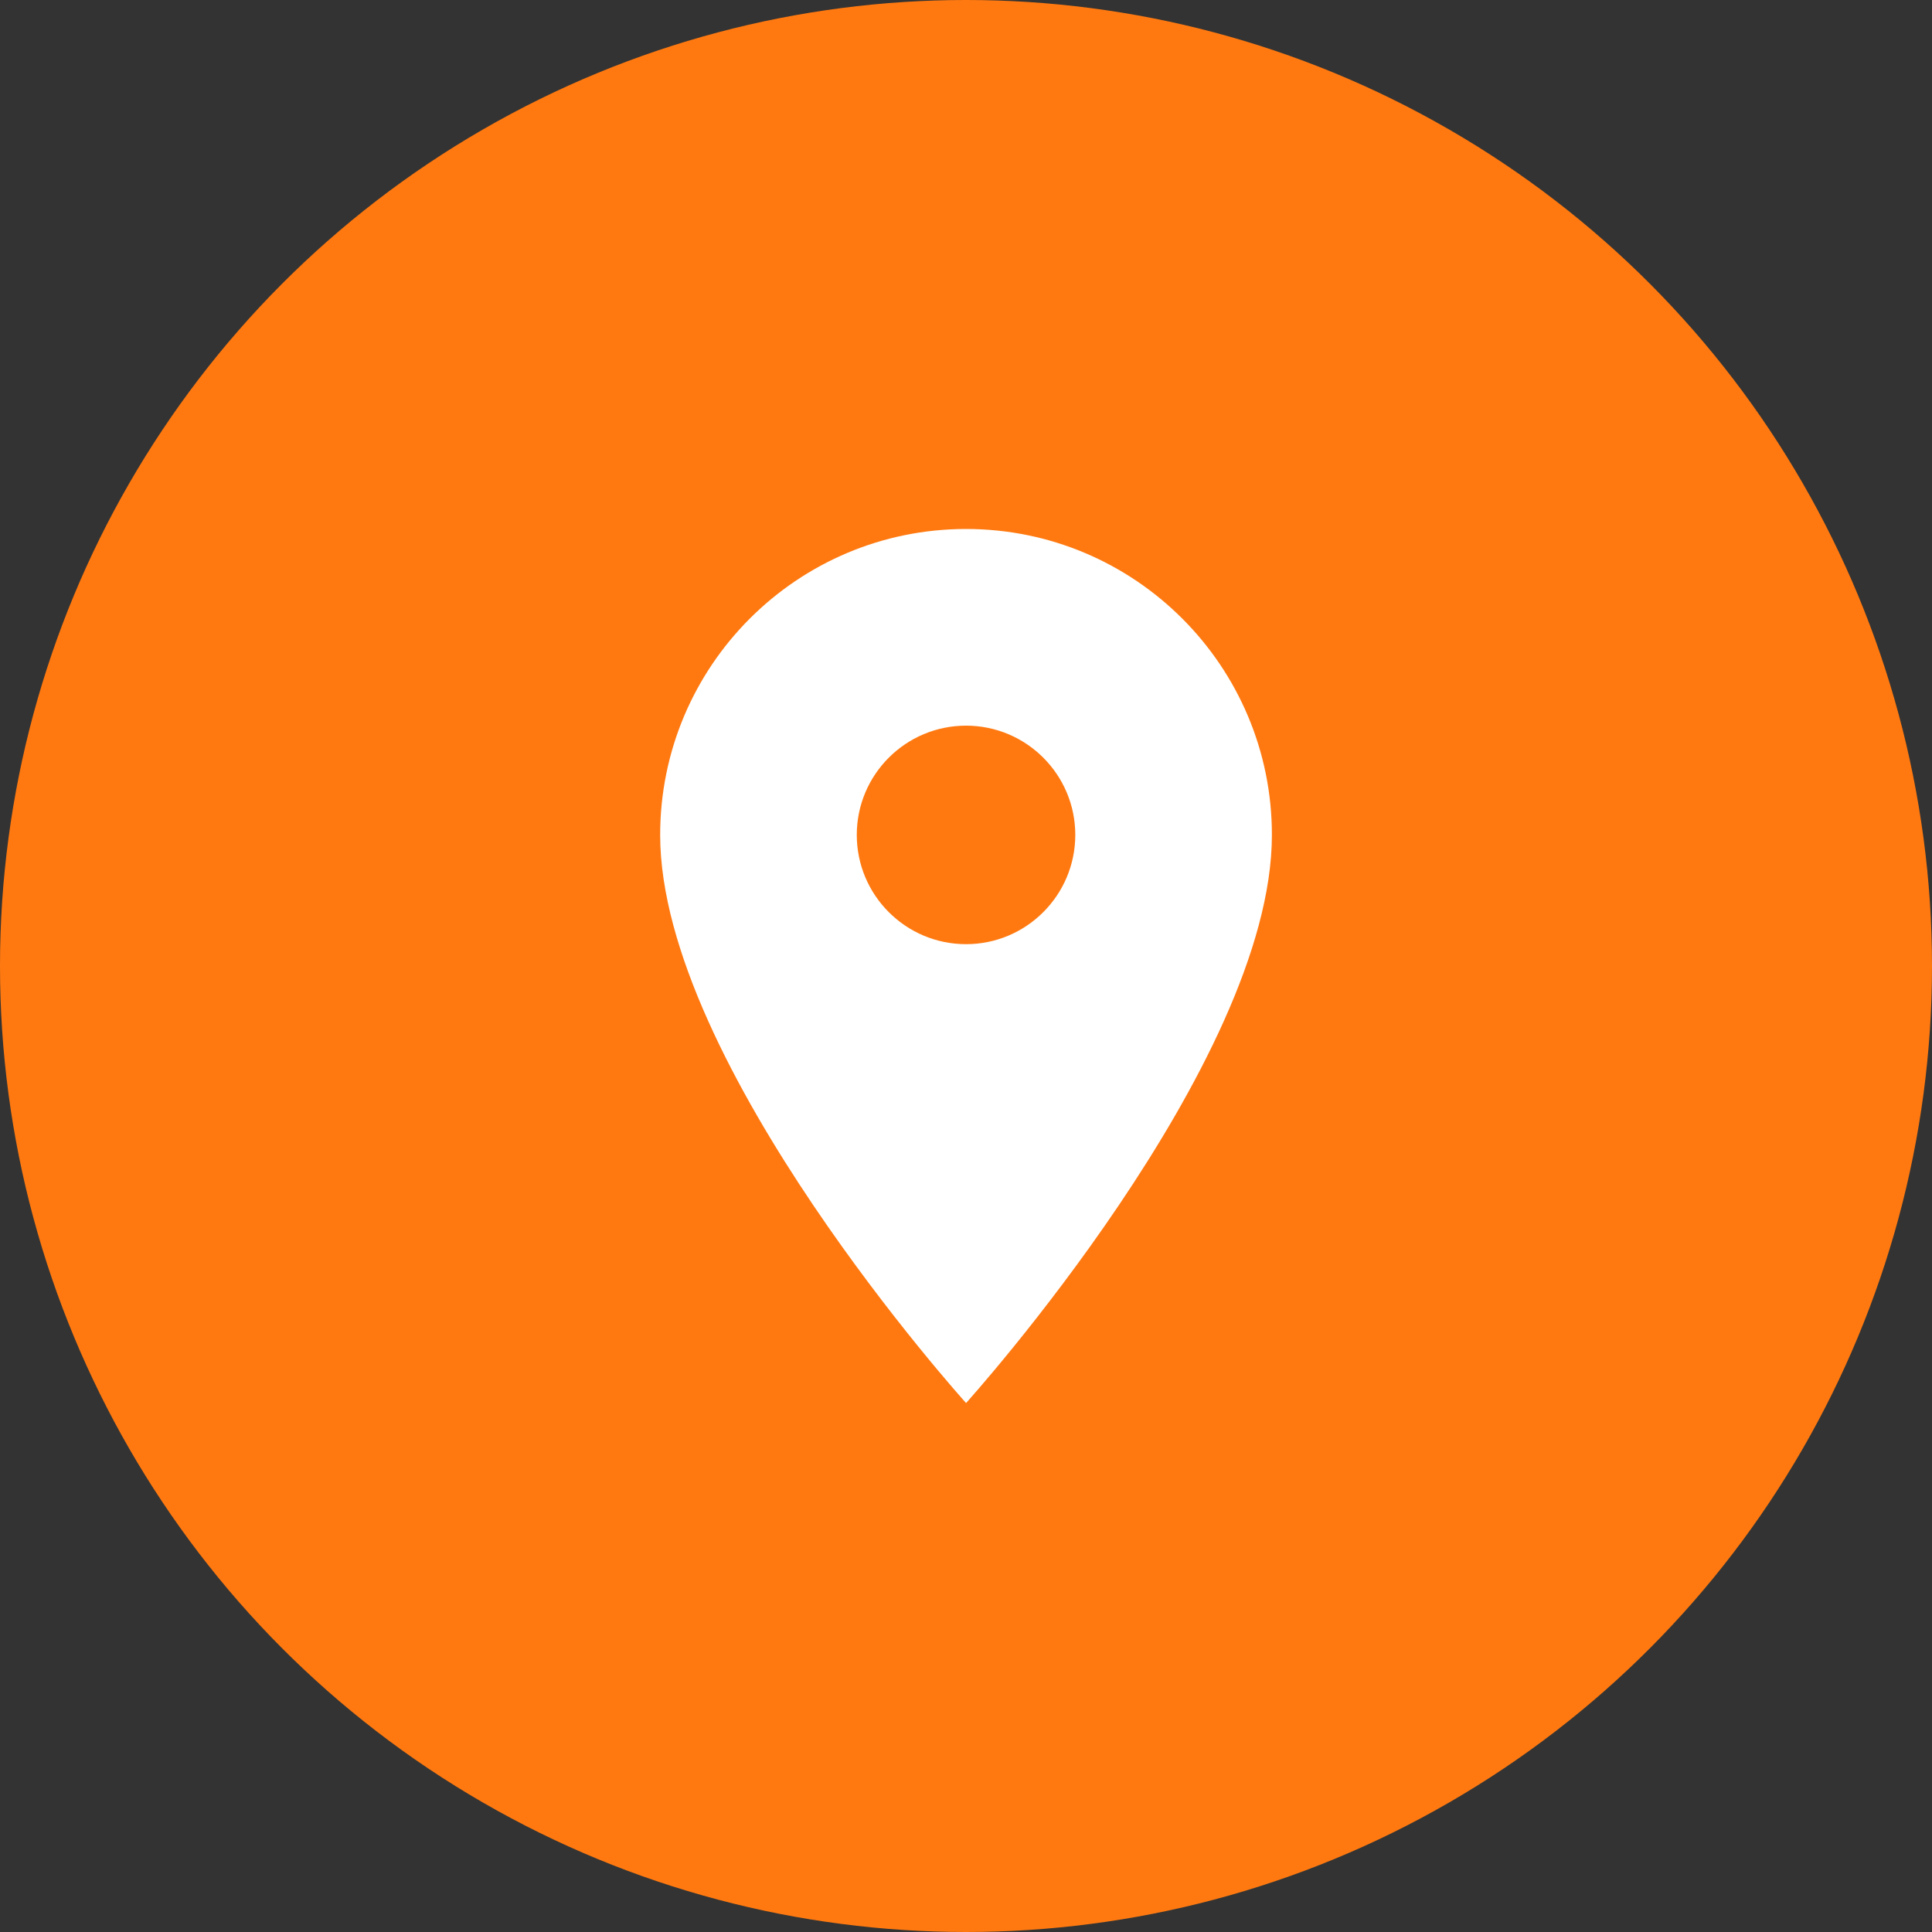 <svg width="30" height="30" viewBox="0 0 30 30" fill="none" xmlns="http://www.w3.org/2000/svg">
<rect x="0" y="0" width="30" height="30" fill="#333333" stroke="none"/>
<circle cx="15" cy="15" r="15" fill="#FF7910"/>
<g clip-path="url(#clip0_1_283)">
<path d="M15.001 8.214C12.378 8.214 10.251 10.342 10.251 12.964C10.251 16.527 15.001 21.786 15.001 21.786C15.001 21.786 19.75 16.527 19.75 12.964C19.75 10.342 17.623 8.214 15.001 8.214ZM15.001 14.661C14.064 14.661 13.304 13.901 13.304 12.964C13.304 12.028 14.064 11.268 15.001 11.268C15.937 11.268 16.697 12.028 16.697 12.964C16.697 13.901 15.937 14.661 15.001 14.661Z" fill="white"/>
</g>
<defs>
<clipPath id="clip0_1_283">
<rect width="16.286" height="16.286" fill="white" transform="translate(6.858 6.857)"/>
</clipPath>
</defs>
</svg>
